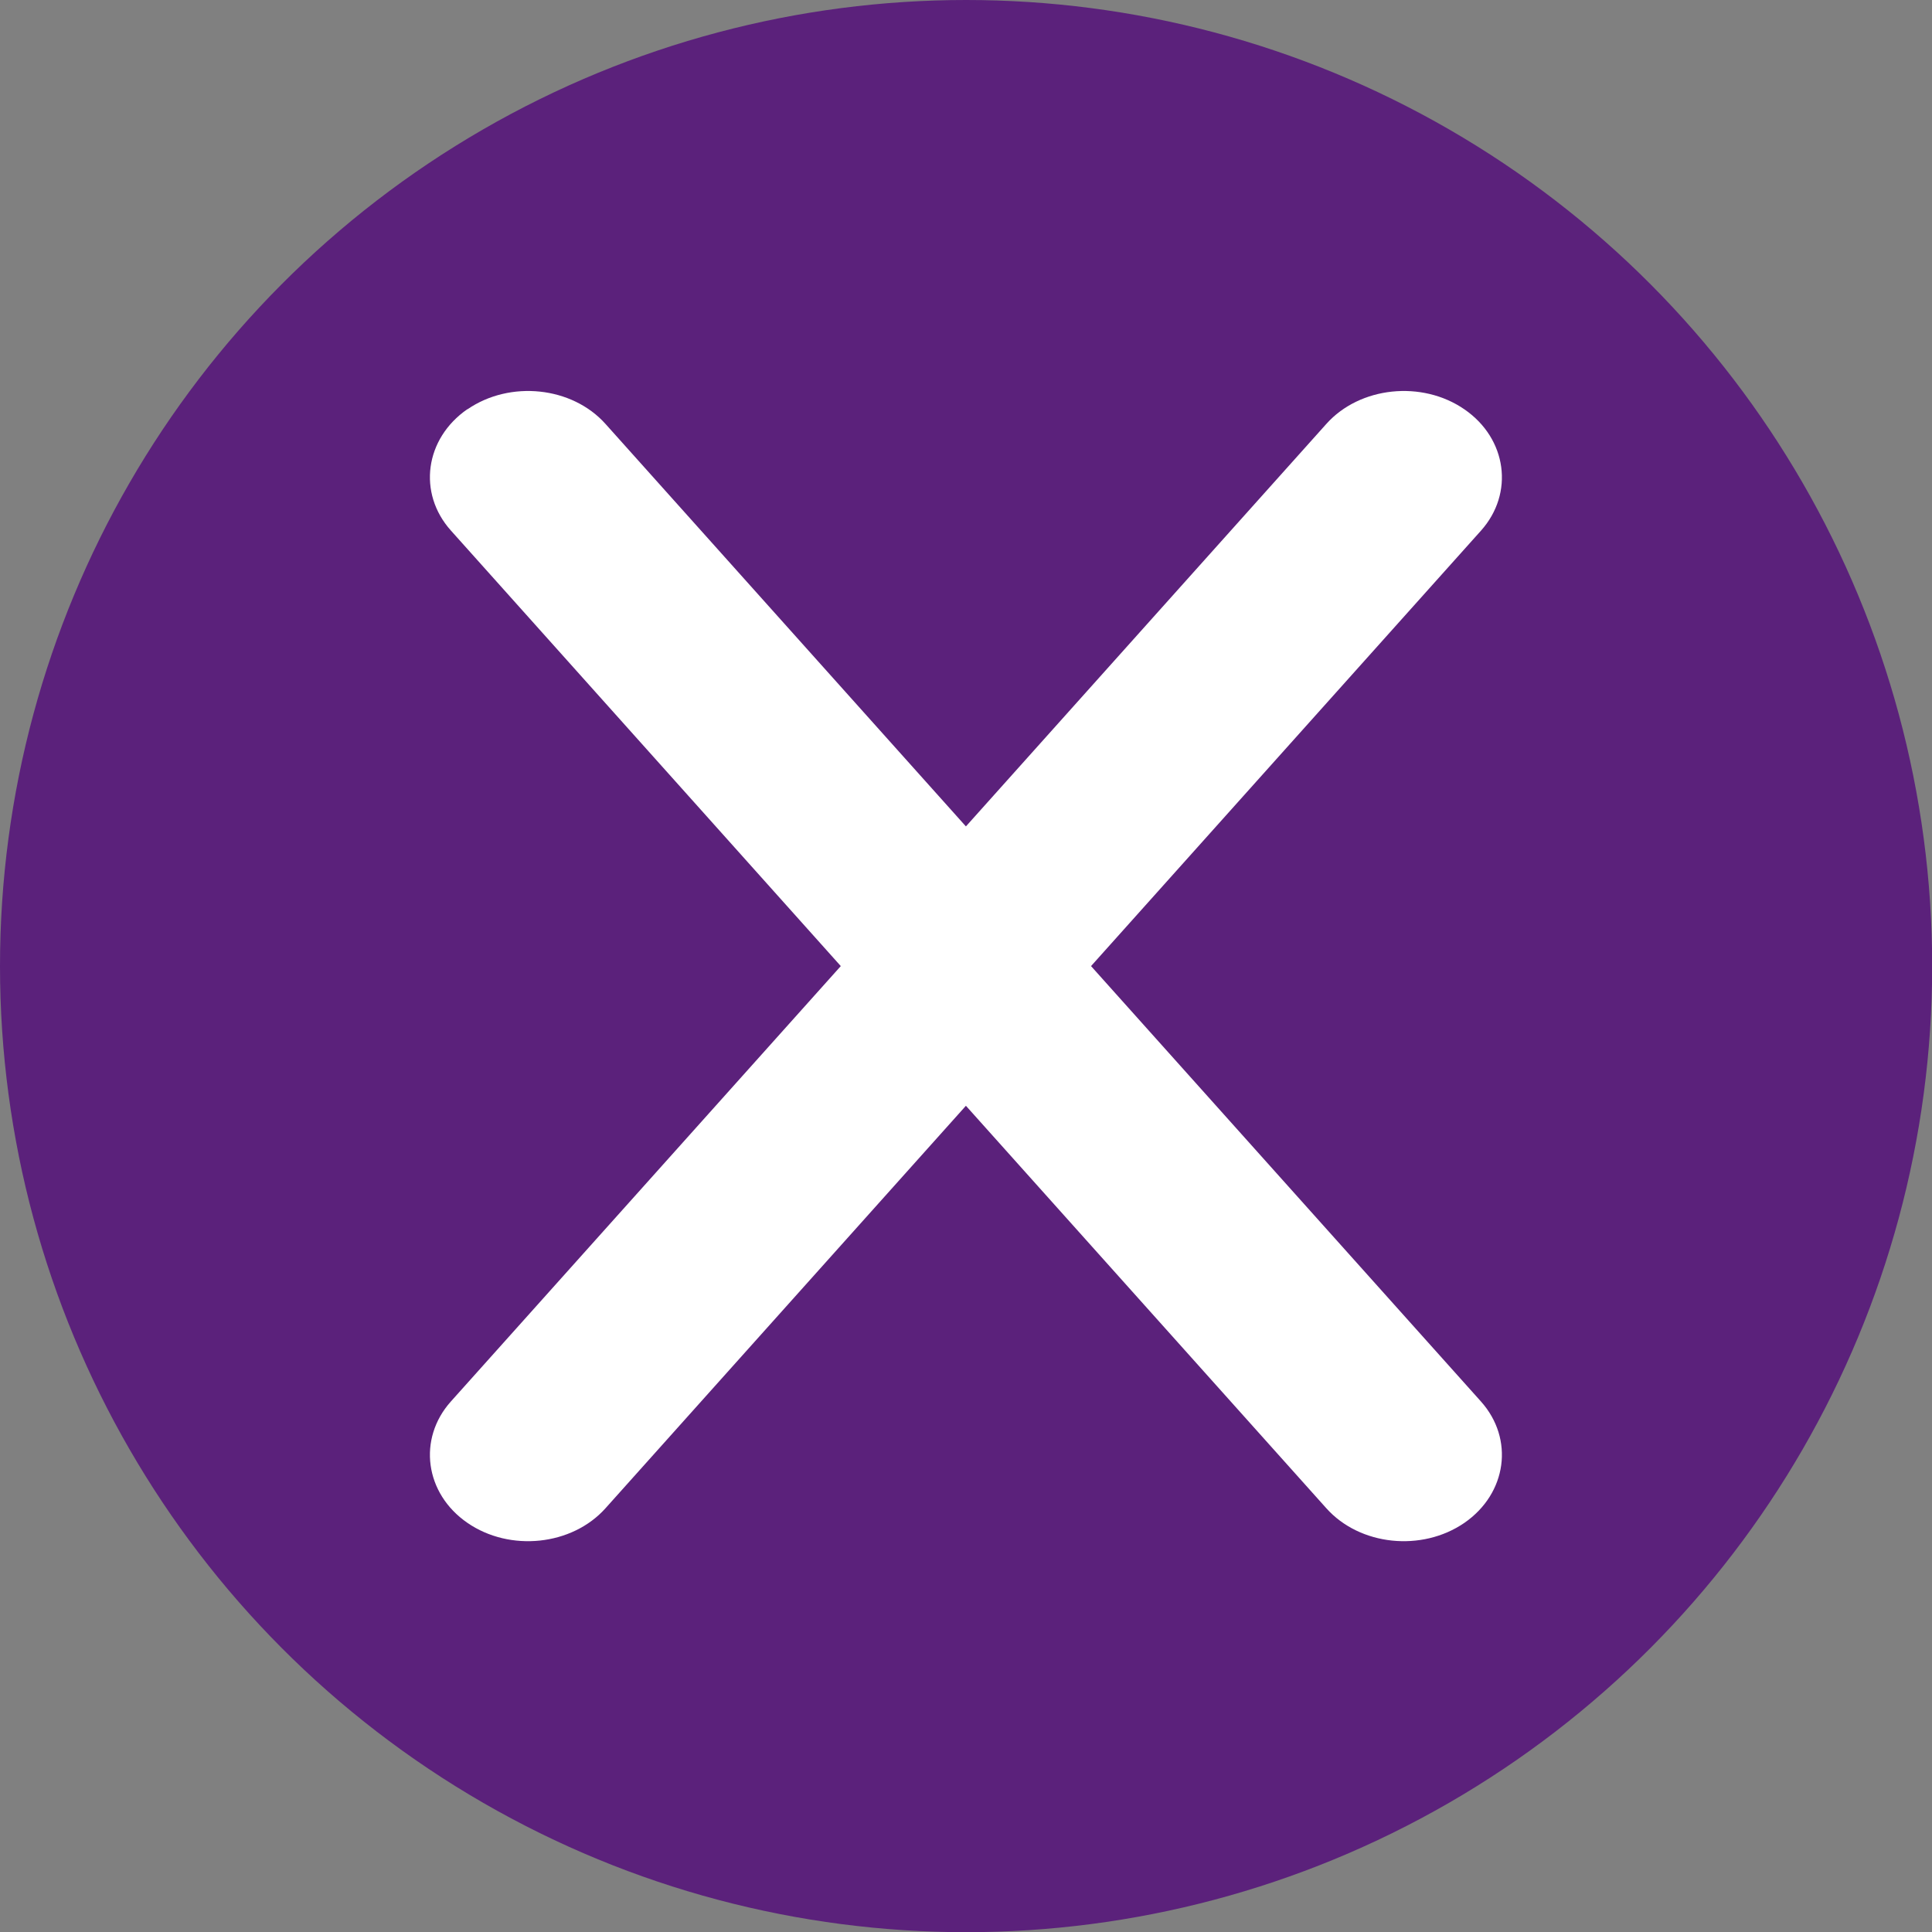 <?xml version="1.0" encoding="UTF-8"?>
<svg id="Layer_2"
  xmlns="http://www.w3.org/2000/svg" width="107.47" height="107.47" viewBox="0 0 107.47 107.47">
  <rect x="0" y="0" width="107.47" height="107.47" fill="#808080" stroke="none"/>
  <g id="Layer_1-2">
    <g>
      <circle cx="53.74" cy="53.74" r="53.74" fill="#5b217b"/>
      <path d="M26,22.77h0c2.37-1.63,5.82-1.27,7.68,.81l20.05,22.39,20.05-22.39c1.86-2.08,5.32-2.44,7.68-.81h0c2.37,1.63,2.78,4.67,.92,6.75l-21.69,24.22,21.69,24.22c1.86,2.08,1.45,5.11-.92,6.75h0c-2.37,1.63-5.82,1.27-7.68-.81l-20.05-22.39-20.05,22.39c-1.86,2.08-5.32,2.44-7.68,.81h0c-2.37-1.63-2.78-4.67-.92-6.75l21.69-24.22L25.08,29.51c-1.86-2.08-1.45-5.11,.92-6.75Z" fill="#fff" fill-rule="evenodd"/>
    </g>
  </g>
</svg>